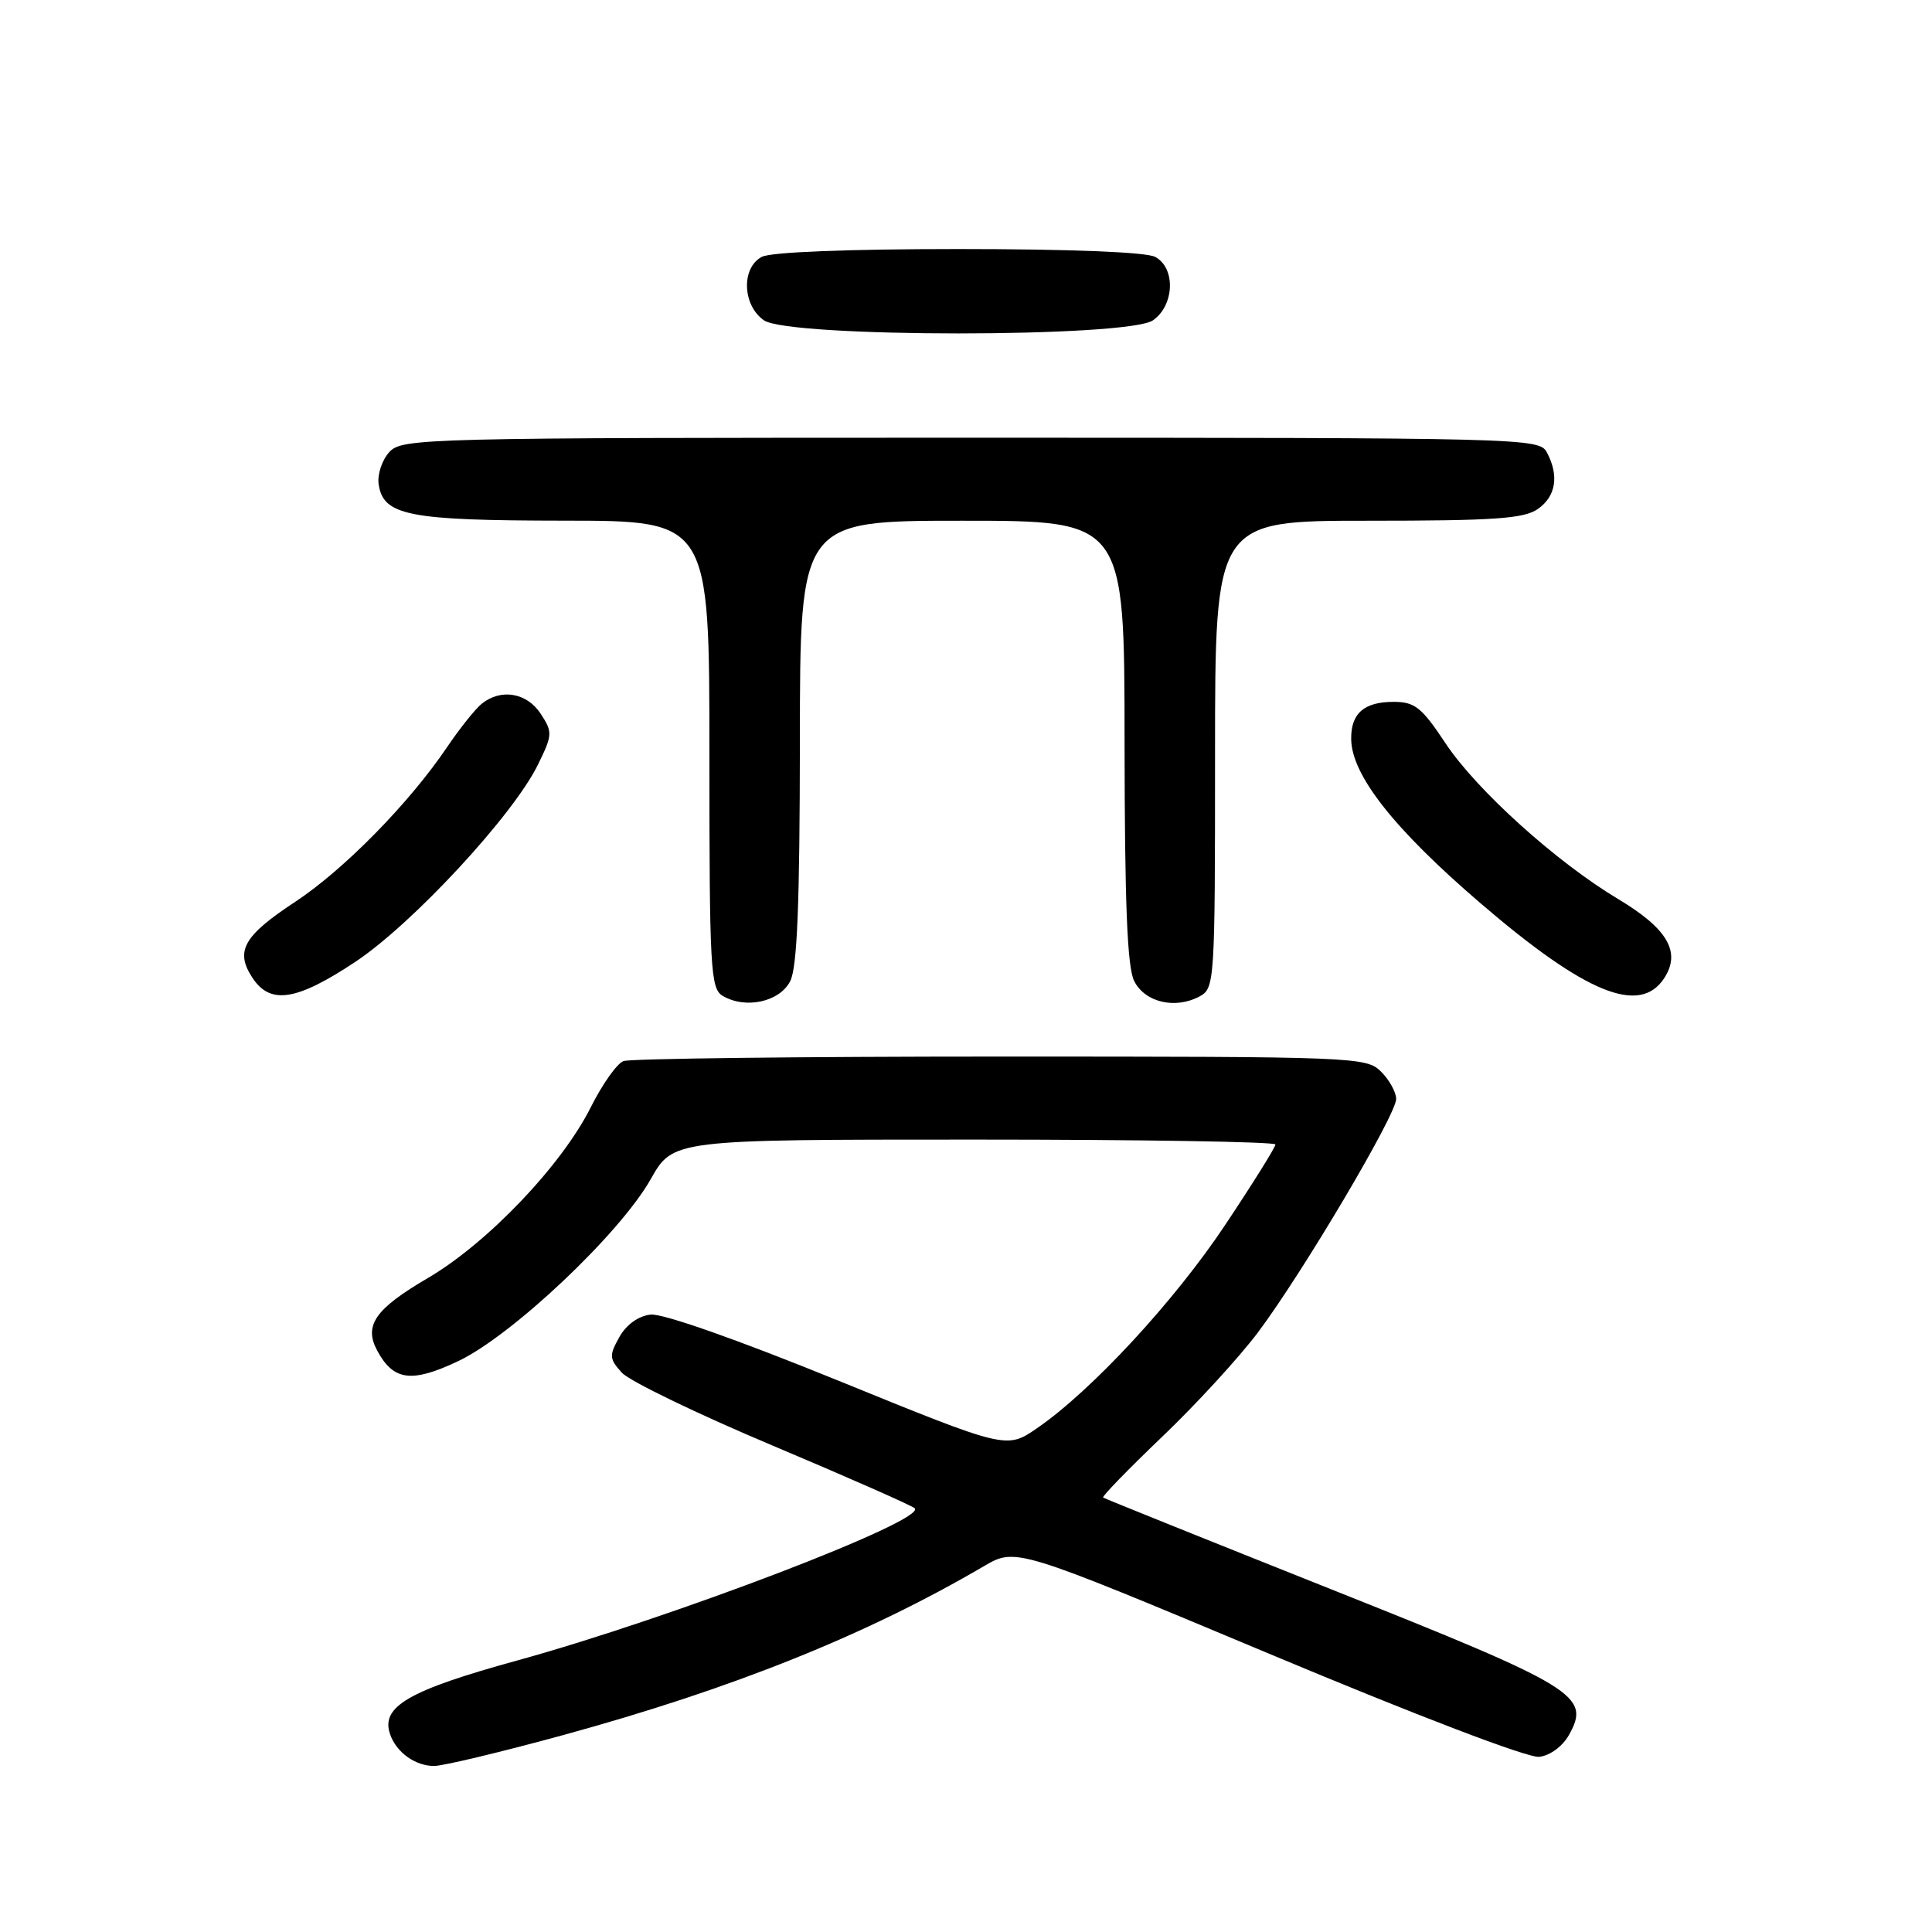 <?xml version="1.0" encoding="UTF-8" standalone="no"?>
<!DOCTYPE svg PUBLIC "-//W3C//DTD SVG 1.1//EN" "http://www.w3.org/Graphics/SVG/1.1/DTD/svg11.dtd" >
<svg xmlns="http://www.w3.org/2000/svg" xmlns:xlink="http://www.w3.org/1999/xlink" version="1.1" viewBox="0 0 256 256">
 <g >
 <path fill="currentColor"
d=" M 74.58 229.92 C 97.11 223.75 114.79 216.65 130.35 207.54 C 134.58 205.06 134.58 205.06 168.03 219.07 C 187.78 227.35 202.49 232.97 203.96 232.79 C 205.40 232.62 207.05 231.40 207.91 229.87 C 210.80 224.69 208.92 223.54 176.39 210.59 C 159.95 204.04 146.35 198.57 146.17 198.43 C 145.99 198.29 149.50 194.68 153.97 190.40 C 158.45 186.13 164.16 179.90 166.67 176.57 C 172.54 168.76 185.00 147.73 185.00 145.62 C 185.00 144.73 184.10 143.10 183.00 142.00 C 181.06 140.06 179.67 140.00 132.58 140.00 C 105.95 140.00 83.46 140.27 82.61 140.60 C 81.75 140.92 79.80 143.68 78.28 146.72 C 74.41 154.44 64.56 164.75 56.67 169.36 C 49.72 173.43 48.19 175.62 49.97 178.94 C 52.12 182.96 54.53 183.28 60.69 180.37 C 67.83 176.99 82.14 163.48 86.22 156.25 C 89.19 151.00 89.19 151.00 129.10 151.00 C 151.04 151.00 169.00 151.29 169.00 151.65 C 169.00 152.02 166.02 156.79 162.37 162.27 C 155.61 172.43 144.62 184.30 137.39 189.26 C 133.37 192.02 133.37 192.02 111.10 182.95 C 97.66 177.48 87.79 174.01 86.20 174.19 C 84.58 174.38 82.98 175.53 82.06 177.18 C 80.70 179.62 80.73 180.04 82.39 181.88 C 83.39 182.99 92.38 187.34 102.36 191.54 C 112.34 195.75 120.82 199.49 121.20 199.85 C 122.88 201.42 89.09 214.36 68.51 220.03 C 54.11 223.99 50.42 226.14 51.69 229.80 C 52.52 232.20 55.02 234.00 57.52 234.00 C 58.70 234.00 66.38 232.16 74.58 229.92 Z  M 104.71 130.00 C 105.64 128.16 105.97 119.73 105.99 98.25 C 106.00 69.00 106.00 69.00 127.50 69.00 C 149.00 69.00 149.00 69.00 149.01 98.25 C 149.03 119.74 149.36 128.16 150.29 130.00 C 151.71 132.82 155.72 133.76 158.95 132.03 C 160.95 130.96 161.00 130.16 161.00 99.96 C 161.00 69.00 161.00 69.00 181.28 69.00 C 198.01 69.00 201.94 68.73 203.78 67.44 C 206.18 65.76 206.61 63.01 204.96 59.93 C 203.96 58.05 202.05 58.00 128.62 58.00 C 55.66 58.00 53.26 58.06 51.57 59.92 C 50.62 60.97 49.99 62.87 50.17 64.14 C 50.77 68.32 54.07 68.97 74.75 68.99 C 94.00 69.00 94.00 69.00 94.00 99.95 C 94.00 128.36 94.14 130.99 95.75 131.95 C 98.77 133.75 103.32 132.76 104.71 130.00 Z  M 47.10 127.44 C 54.69 122.39 68.01 108.01 71.28 101.32 C 73.22 97.36 73.24 97.01 71.64 94.57 C 69.81 91.78 66.38 91.20 63.83 93.25 C 62.98 93.94 60.91 96.53 59.24 99.00 C 54.22 106.43 45.56 115.25 39.11 119.50 C 32.26 124.01 31.13 126.02 33.44 129.55 C 35.81 133.17 39.28 132.63 47.10 127.44 Z  M 220.51 129.62 C 222.78 126.16 220.97 123.05 214.40 119.12 C 206.24 114.24 195.64 104.68 191.54 98.49 C 188.37 93.71 187.47 93.00 184.65 93.00 C 180.73 93.00 178.99 94.54 179.04 97.95 C 179.10 102.72 184.74 109.87 196.17 119.68 C 210.09 131.63 217.27 134.57 220.51 129.62 Z  M 152.78 42.44 C 155.63 40.45 155.80 35.50 153.07 34.04 C 151.89 33.40 141.72 33.00 127.00 33.00 C 112.28 33.00 102.11 33.40 100.93 34.04 C 98.20 35.50 98.37 40.45 101.22 42.44 C 104.52 44.76 149.48 44.76 152.78 42.44 Z "/>
</g>
</svg>